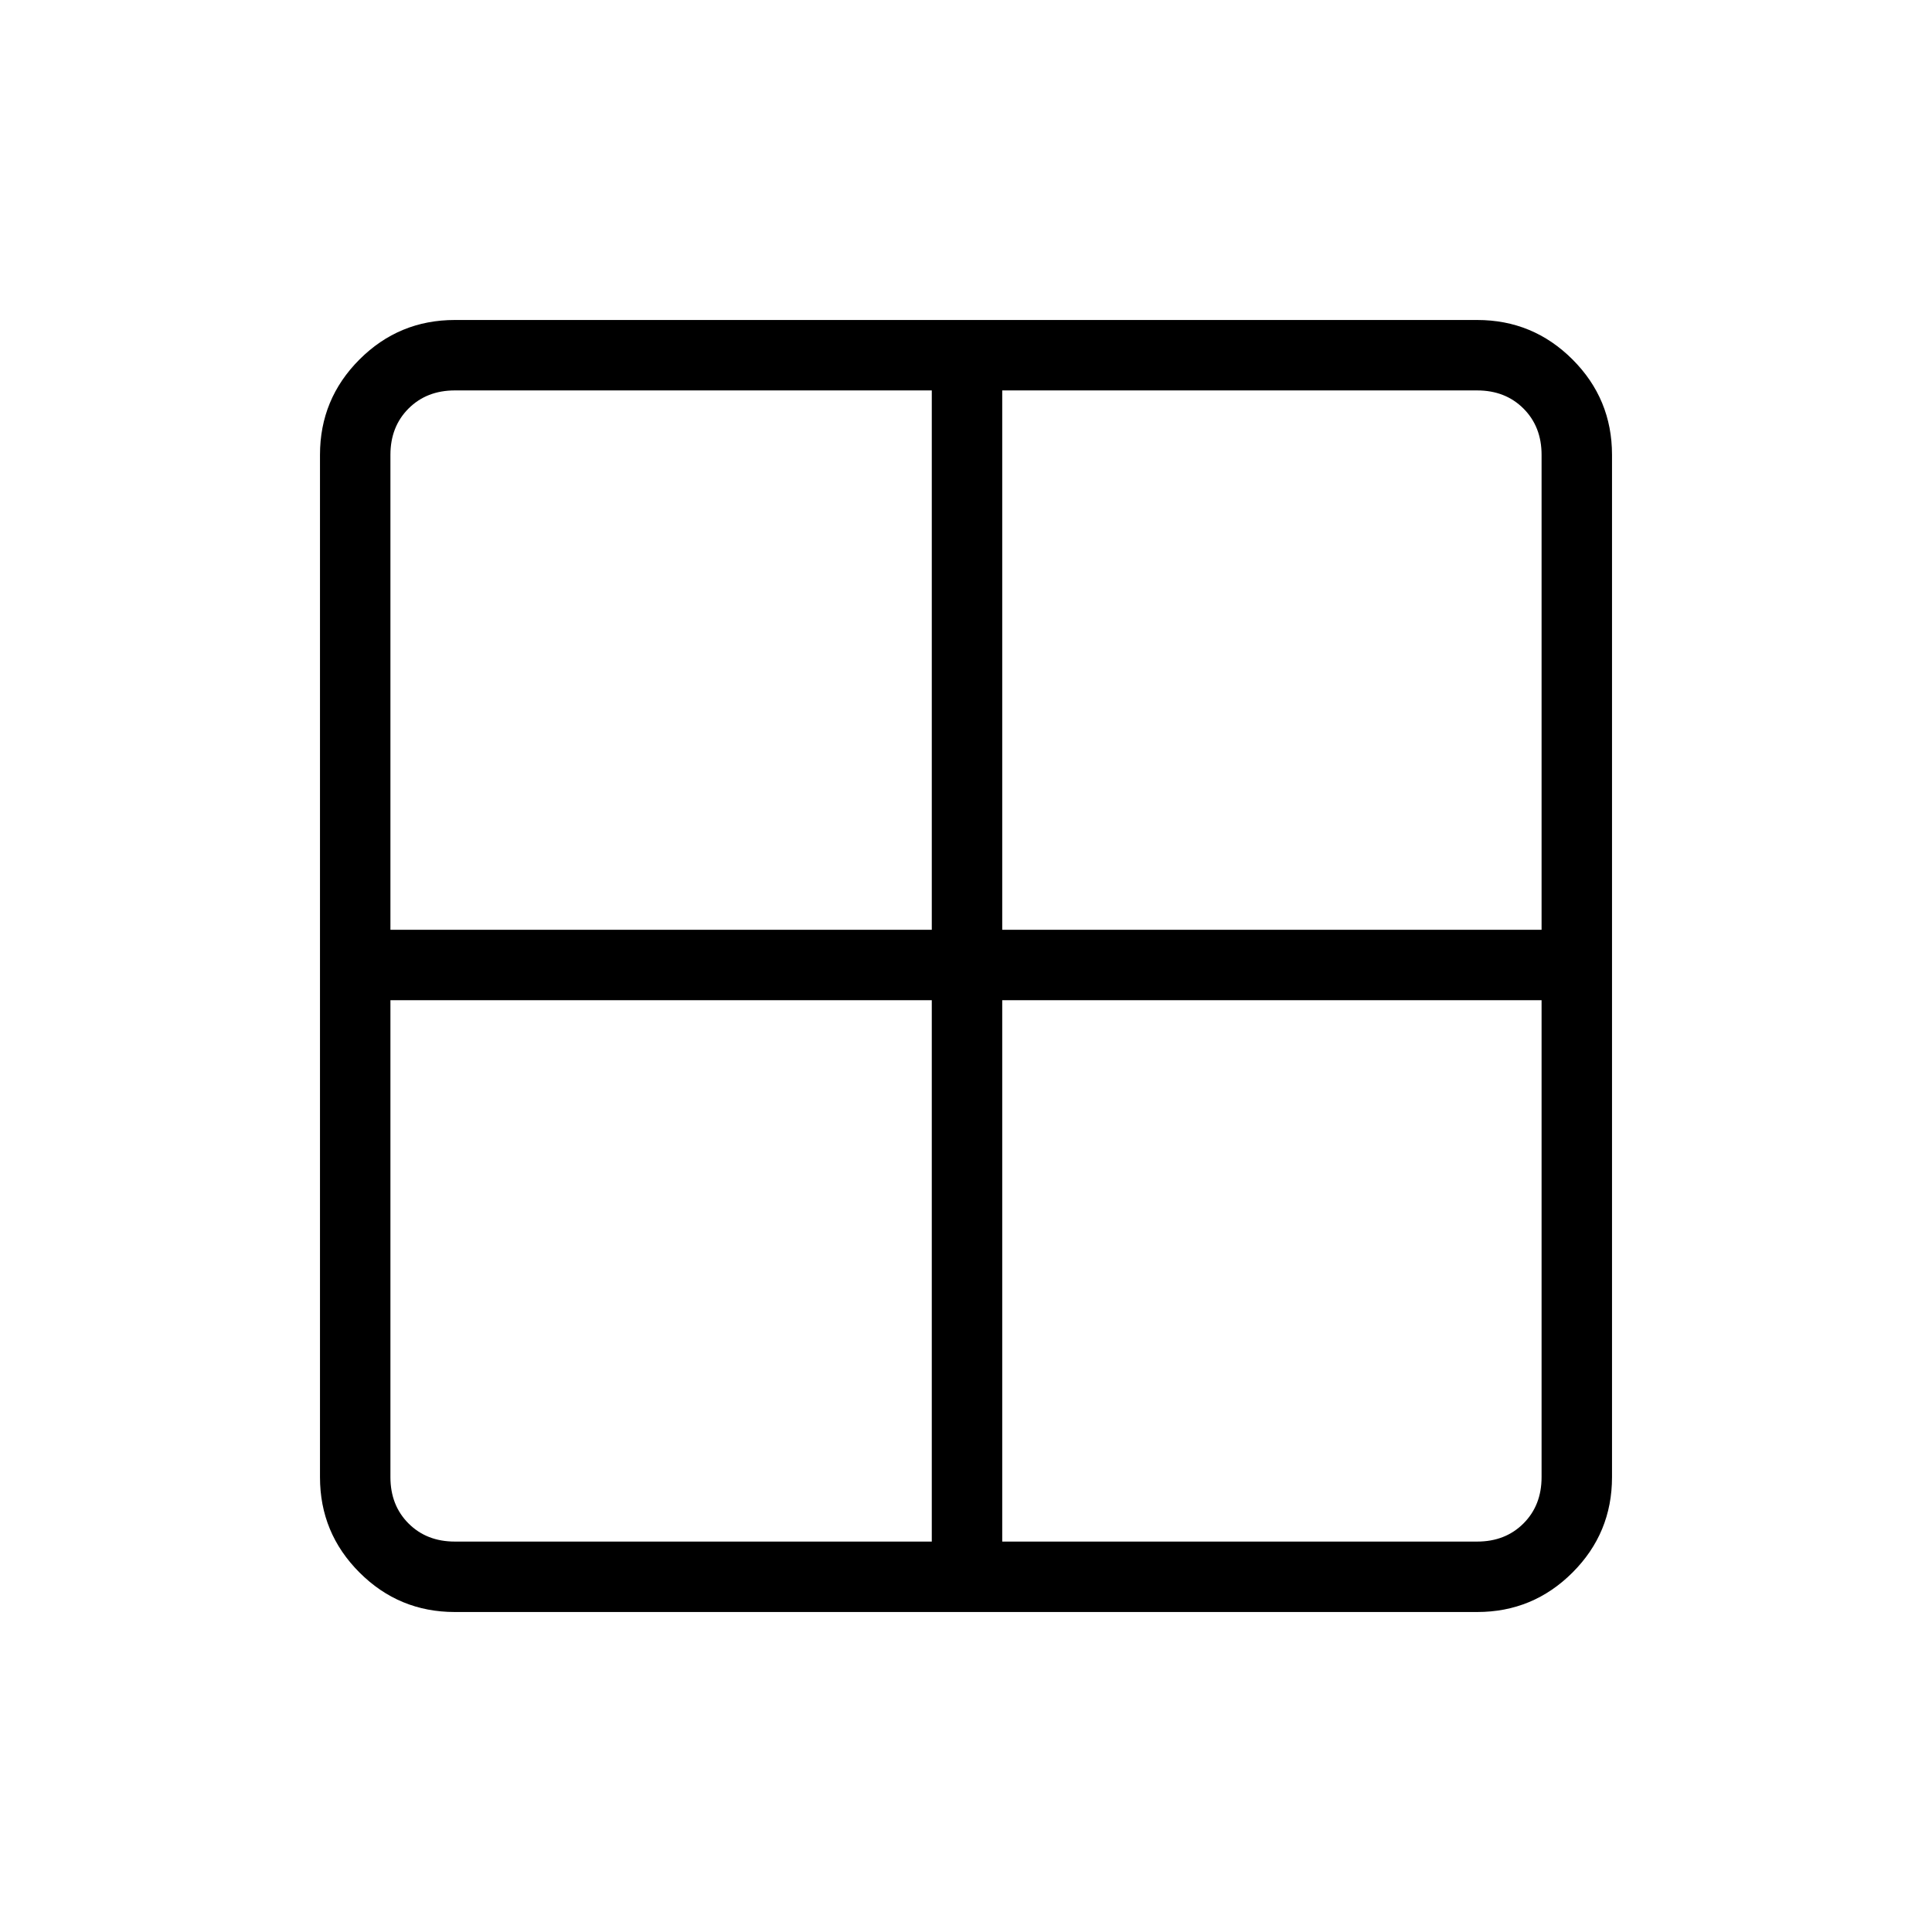 <svg xmlns="http://www.w3.org/2000/svg" height="48" viewBox="0 -960 960 960" width="48"><path d="M226-159q-27.75 0-47.37-19.63Q159-198.25 159-226v-508q0-27.75 19.63-47.38Q198.25-801 226-801h508q27.75 0 47.38 19.62Q801-761.75 801-734v508q0 27.75-19.62 47.37Q761.75-159 734-159H226Zm272-304v269h236q14 0 23-9t9-23v-237H498Zm0-35h268v-236q0-14-9-23t-23-9H498v268Zm-35 0v-268H226q-14 0-23 9t-9 23v236h269Zm0 35H194v237q0 14 9 23t23 9h237v-269Z"/></svg>